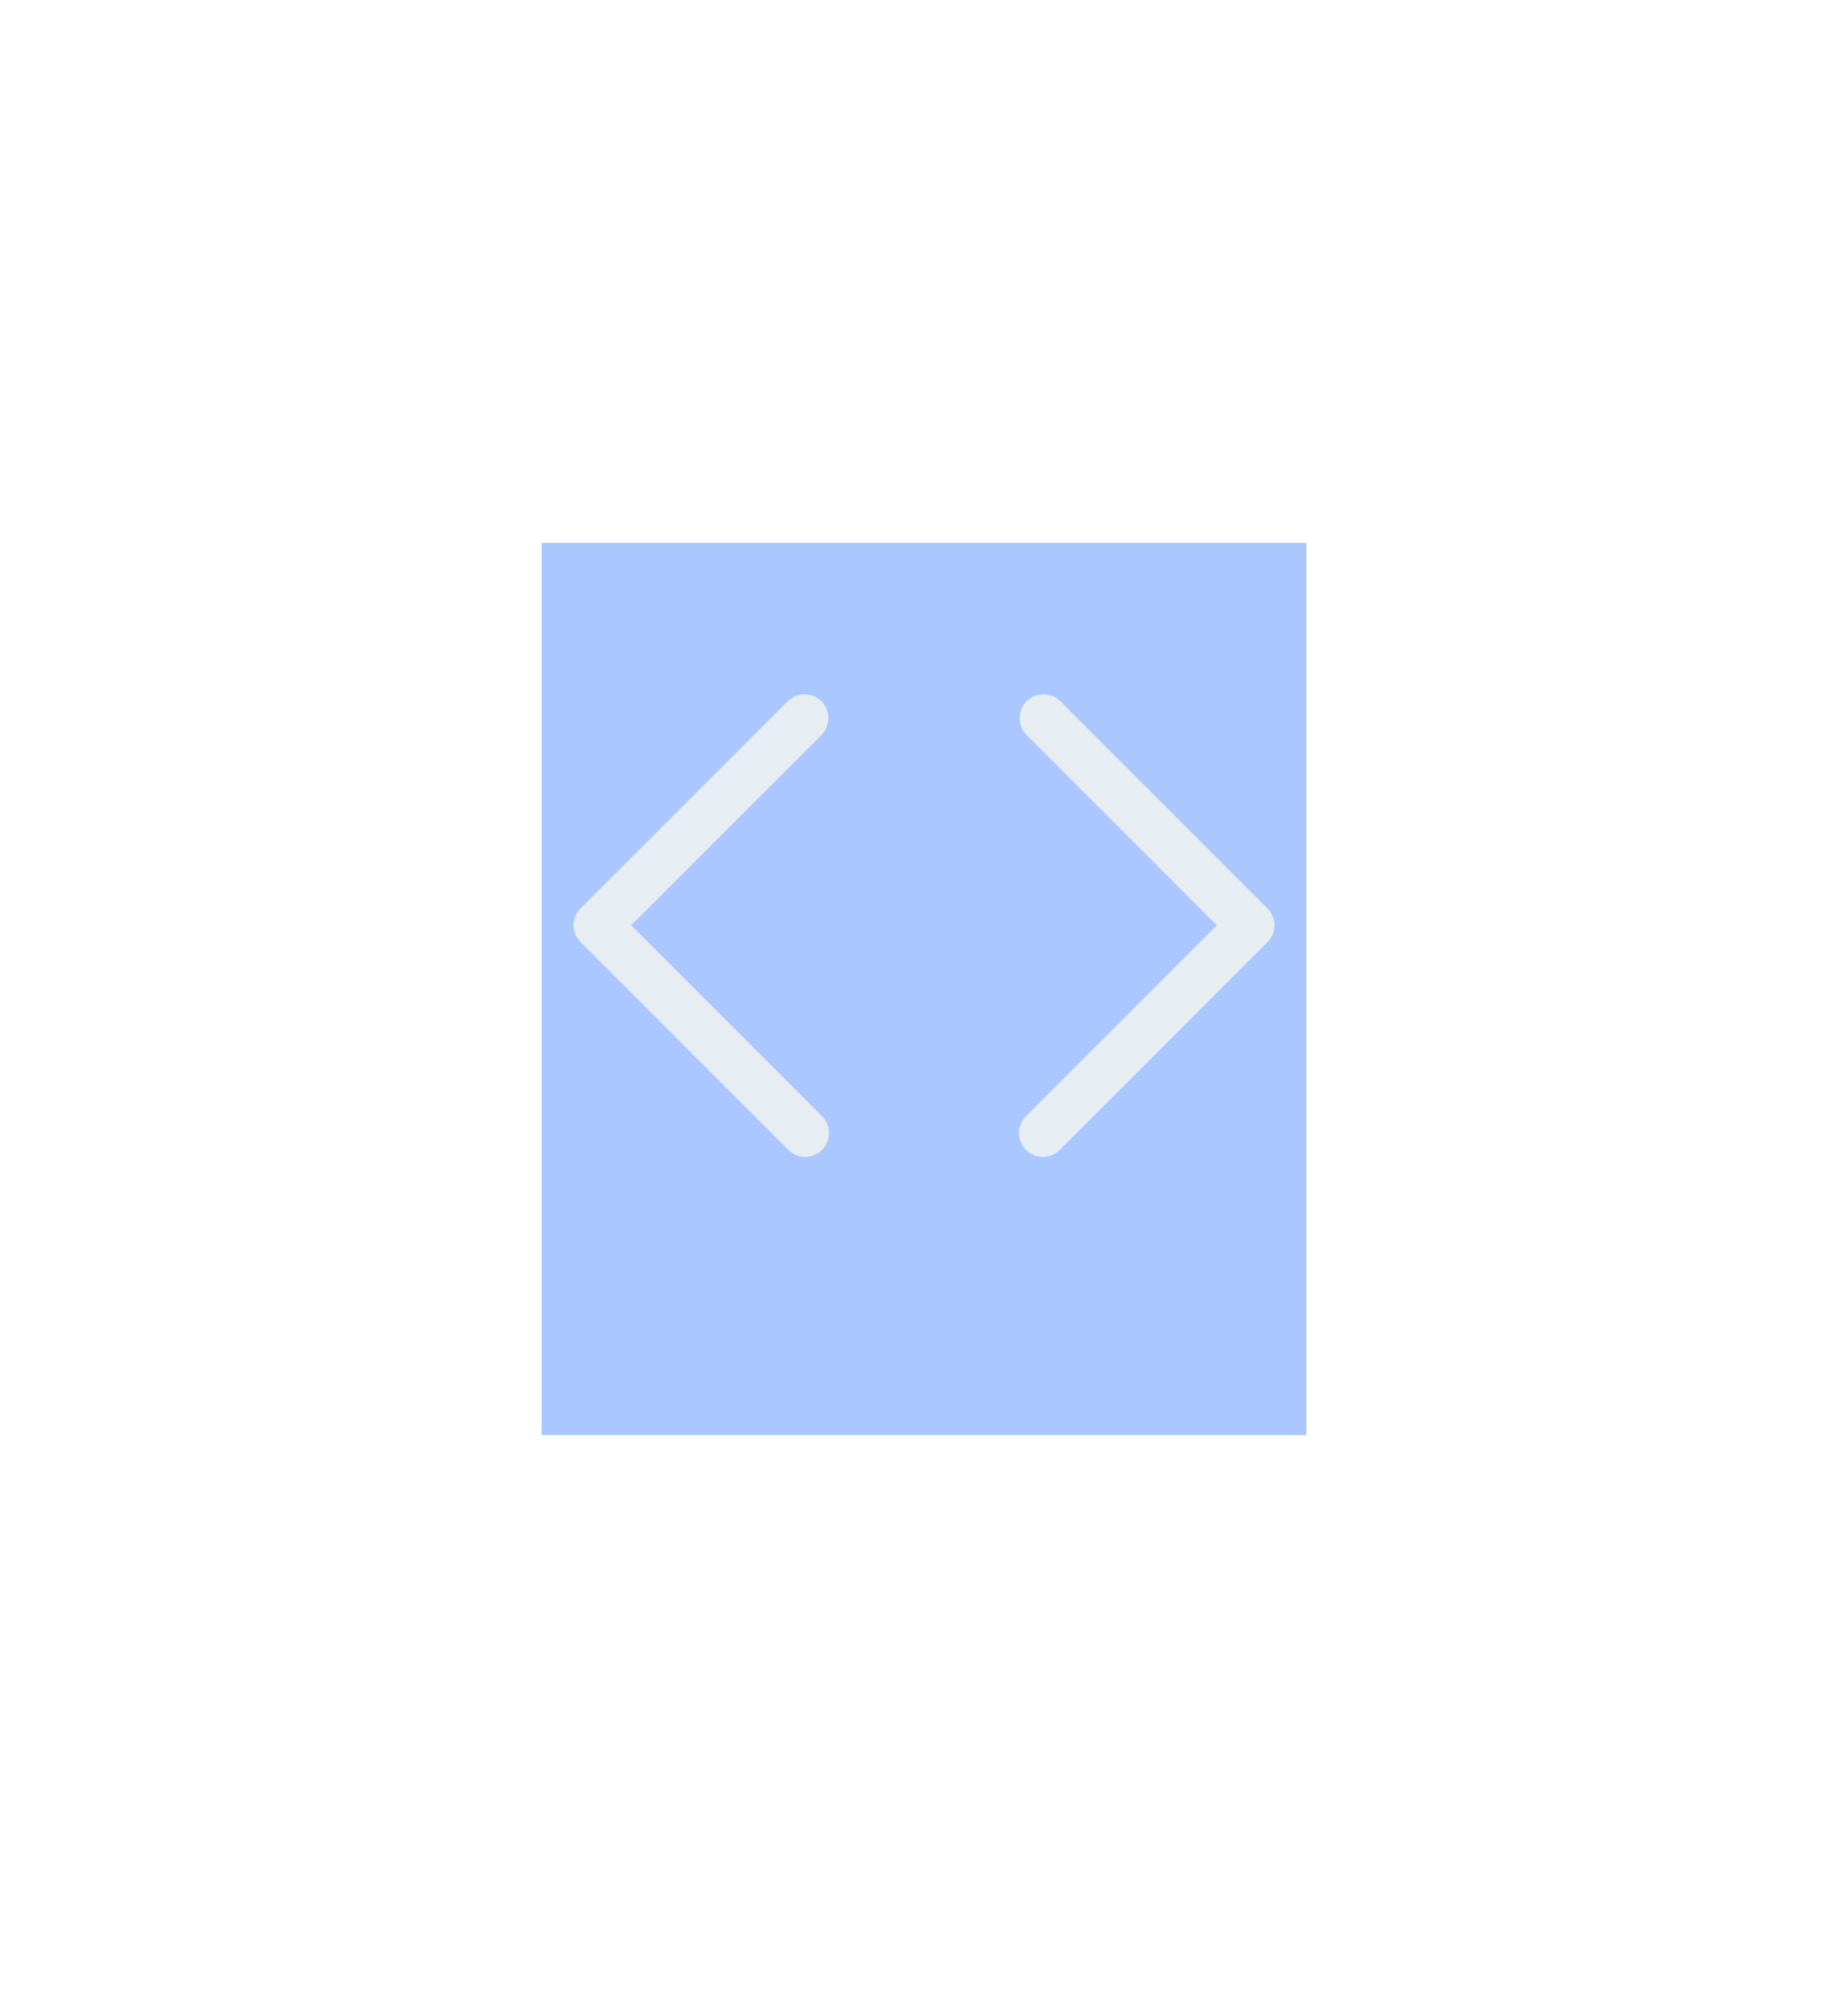 <svg width="58" height="63" viewBox="0 0 58 63" fill="none" xmlns="http://www.w3.org/2000/svg">
<g filter="url(#filter0_f_256_182)">
<rect width="24" height="28" transform="translate(17 17.035)" fill="#5991FF" fill-opacity="0.5"/>
</g>
<path d="M32.22 22.005C32.361 21.864 32.551 21.786 32.75 21.786C32.949 21.786 33.139 21.864 33.28 22.005L39.78 28.505C39.92 28.646 39.999 28.836 39.999 29.035C39.999 29.234 39.92 29.424 39.78 29.565L33.28 36.065C33.188 36.164 33.072 36.236 32.943 36.274C32.813 36.312 32.676 36.314 32.546 36.281C32.415 36.248 32.296 36.18 32.201 36.084C32.106 35.989 32.038 35.87 32.005 35.739C31.972 35.609 31.974 35.472 32.012 35.343C32.05 35.213 32.121 35.097 32.22 35.005L38.19 29.035L32.22 23.065C32.08 22.924 32.001 22.734 32.001 22.535C32.001 22.336 32.08 22.146 32.22 22.005ZM25.78 22.005C25.92 22.146 25.999 22.336 25.999 22.535C25.999 22.734 25.92 22.924 25.78 23.065L19.81 29.035L25.78 35.005C25.879 35.097 25.951 35.213 25.989 35.343C26.027 35.472 26.029 35.609 25.996 35.739C25.963 35.87 25.895 35.989 25.799 36.084C25.704 36.179 25.585 36.247 25.454 36.28C25.324 36.313 25.187 36.311 25.058 36.273C24.928 36.235 24.812 36.163 24.72 36.065L18.22 29.565C18.079 29.424 18.001 29.234 18.001 29.035C18.001 28.836 18.079 28.646 18.22 28.505L24.72 22.005C24.861 21.864 25.051 21.786 25.25 21.786C25.449 21.786 25.639 21.864 25.78 22.005Z" fill="#E6EDF3"/>
<defs>
<filter id="filter0_f_256_182" x="0" y="0.035" width="58" height="62" filterUnits="userSpaceOnUse" color-interpolation-filters="sRGB">
<feFlood flood-opacity="0" result="BackgroundImageFix"/>
<feBlend mode="normal" in="SourceGraphic" in2="BackgroundImageFix" result="shape"/>
<feGaussianBlur stdDeviation="8.5" result="effect1_foregroundBlur_256_182"/>
</filter>
</defs>
</svg>

